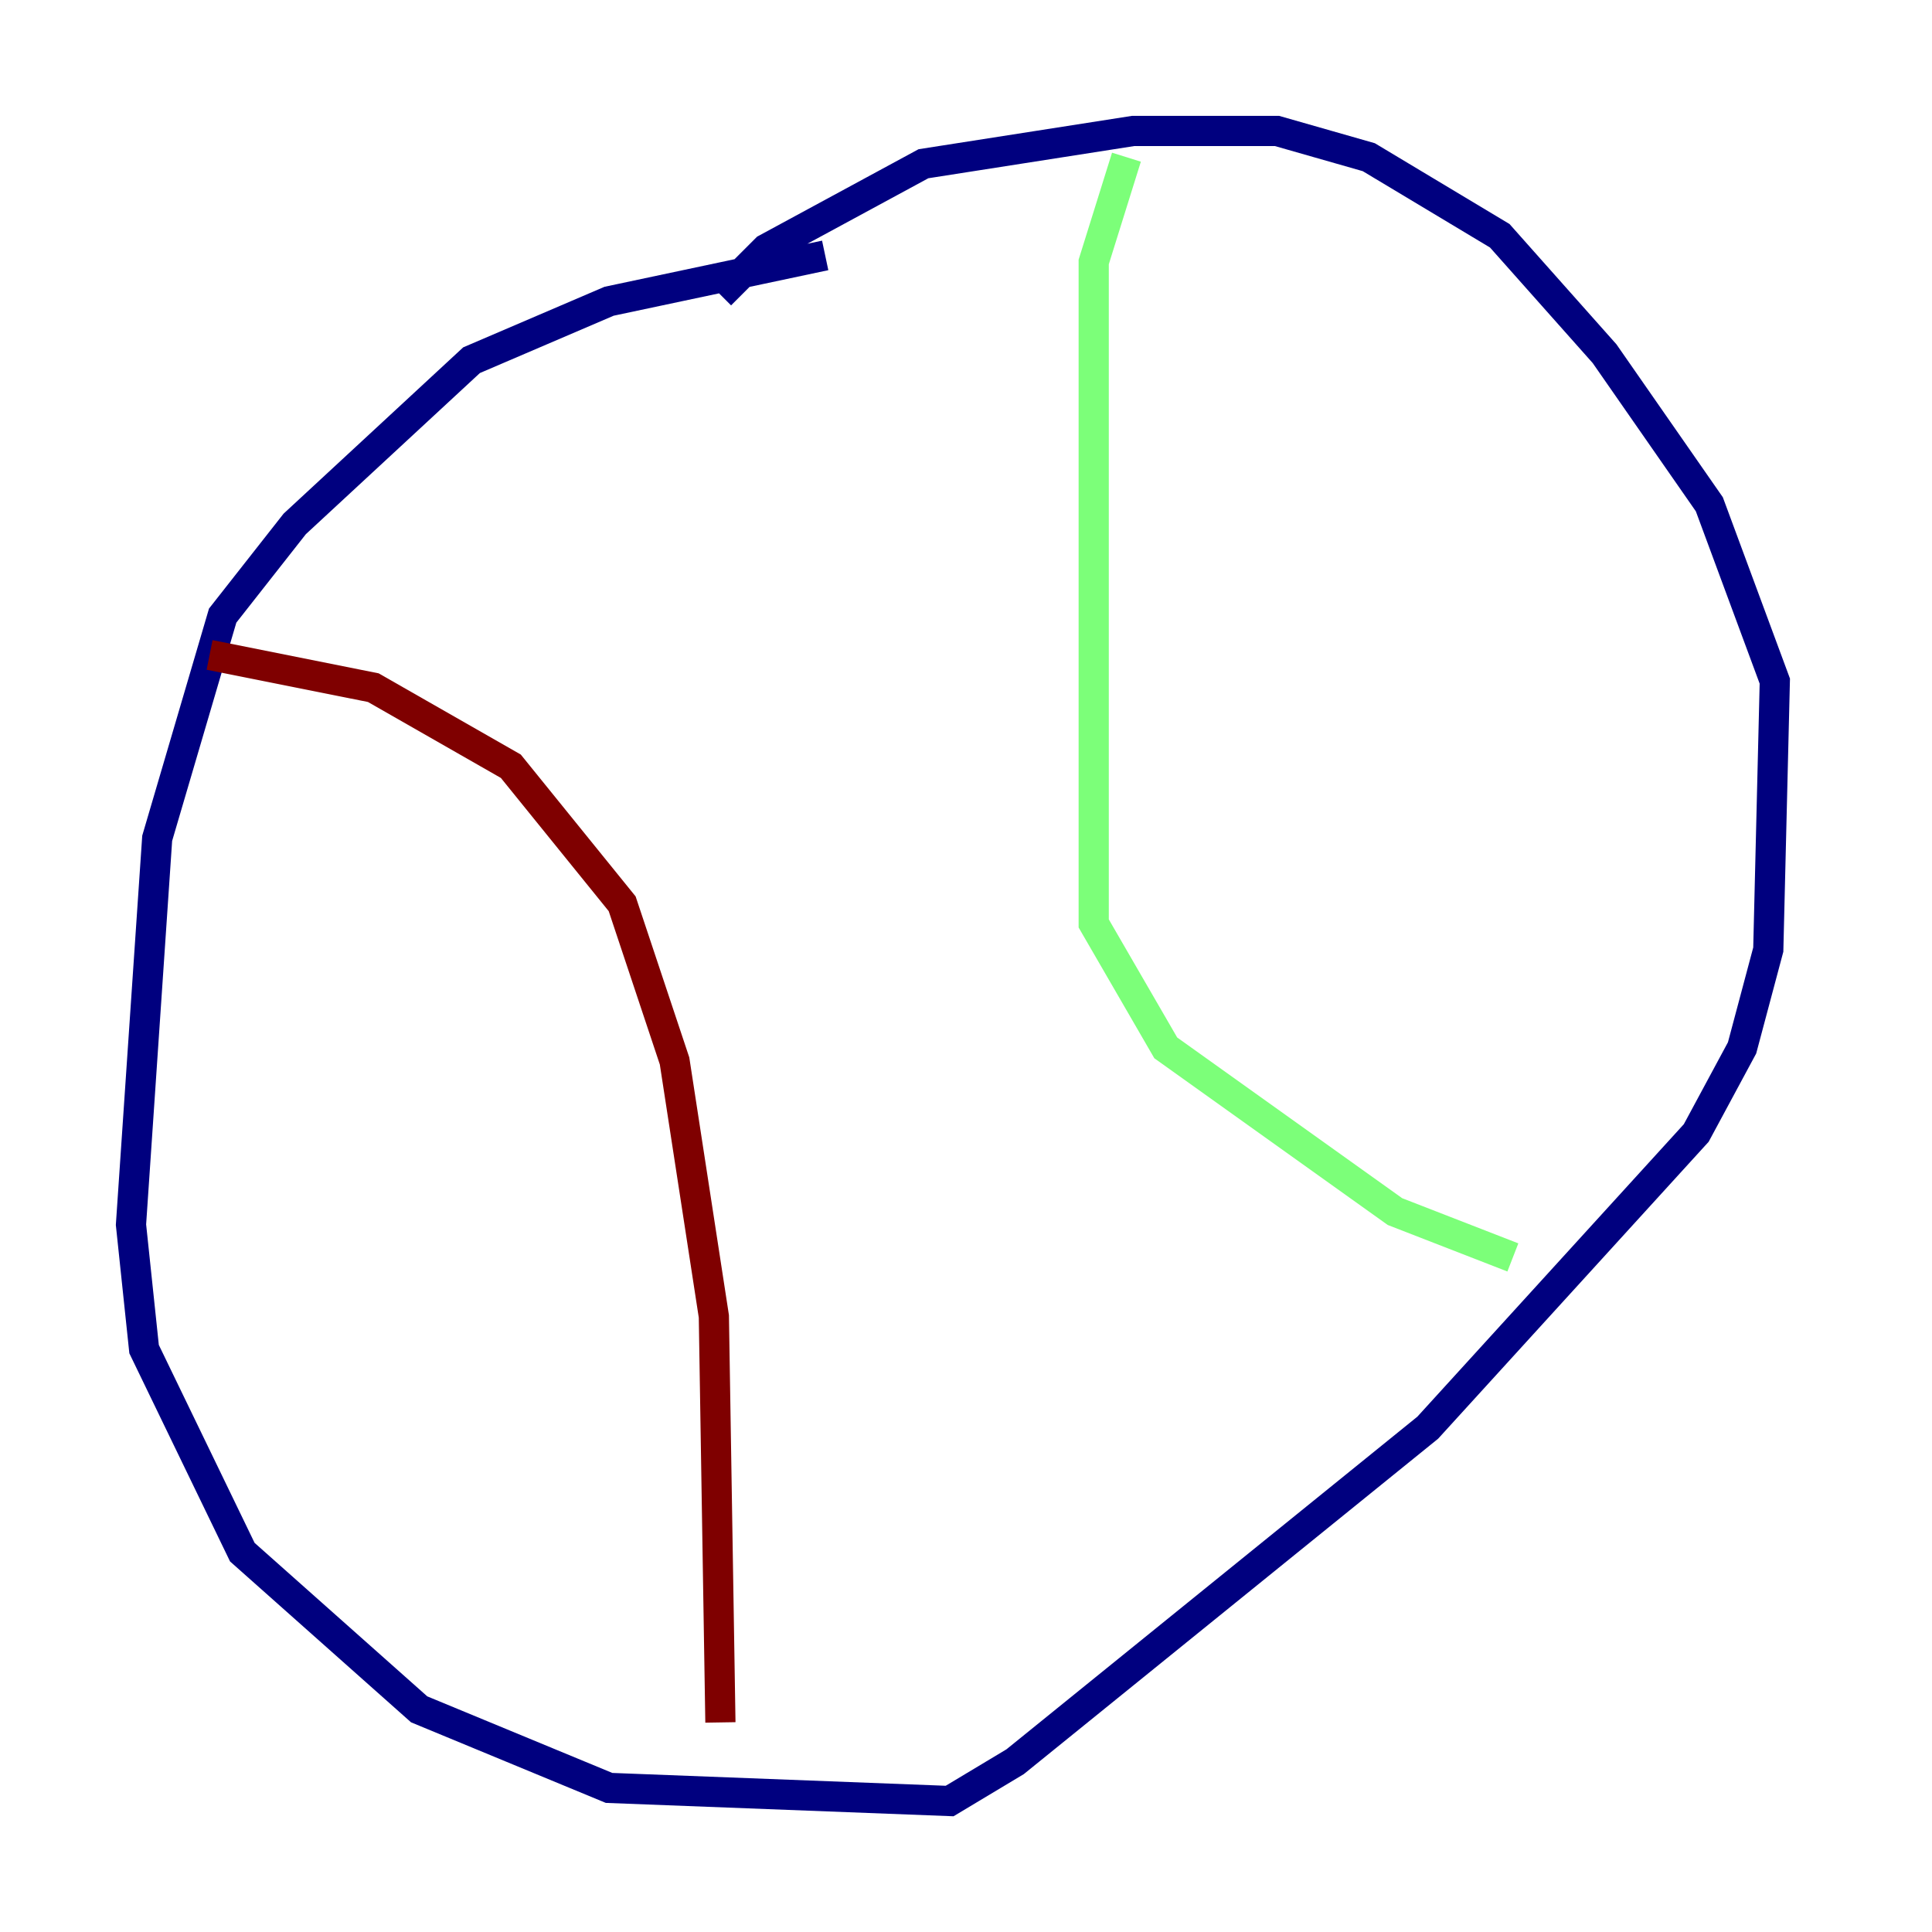 <?xml version="1.0" encoding="utf-8" ?>
<svg baseProfile="tiny" height="128" version="1.2" viewBox="0,0,128,128" width="128" xmlns="http://www.w3.org/2000/svg" xmlns:ev="http://www.w3.org/2001/xml-events" xmlns:xlink="http://www.w3.org/1999/xlink"><defs /><polyline fill="none" points="54.671,16.922 40.352,19.959 31.241,23.864 19.525,34.712 14.752,40.786 10.414,55.539 8.678,81.139 9.546,89.383 16.054,102.834 27.77,113.248 40.352,118.454 62.915,119.322 67.254,116.719 94.59,94.59 112.38,75.064 115.417,69.424 117.153,62.915 117.586,45.125 113.248,33.41 106.305,23.43 99.363,15.62 90.685,10.414 84.61,8.678 75.064,8.678 61.18,10.848 50.766,16.488 47.729,19.525" stroke="#00007f" stroke-width="2" /><polyline fill="none" points="74.63,10.414 72.461,17.356 72.461,61.18 77.234,69.424 92.42,80.271 100.231,83.308" stroke="#7cff79" stroke-width="2" /><polyline fill="none" points="13.885,43.39 24.732,45.559 33.844,50.766 41.22,59.878 44.691,70.291 47.295,87.214 47.729,114.115" stroke="#7f0000" stroke-width="2" /></svg>